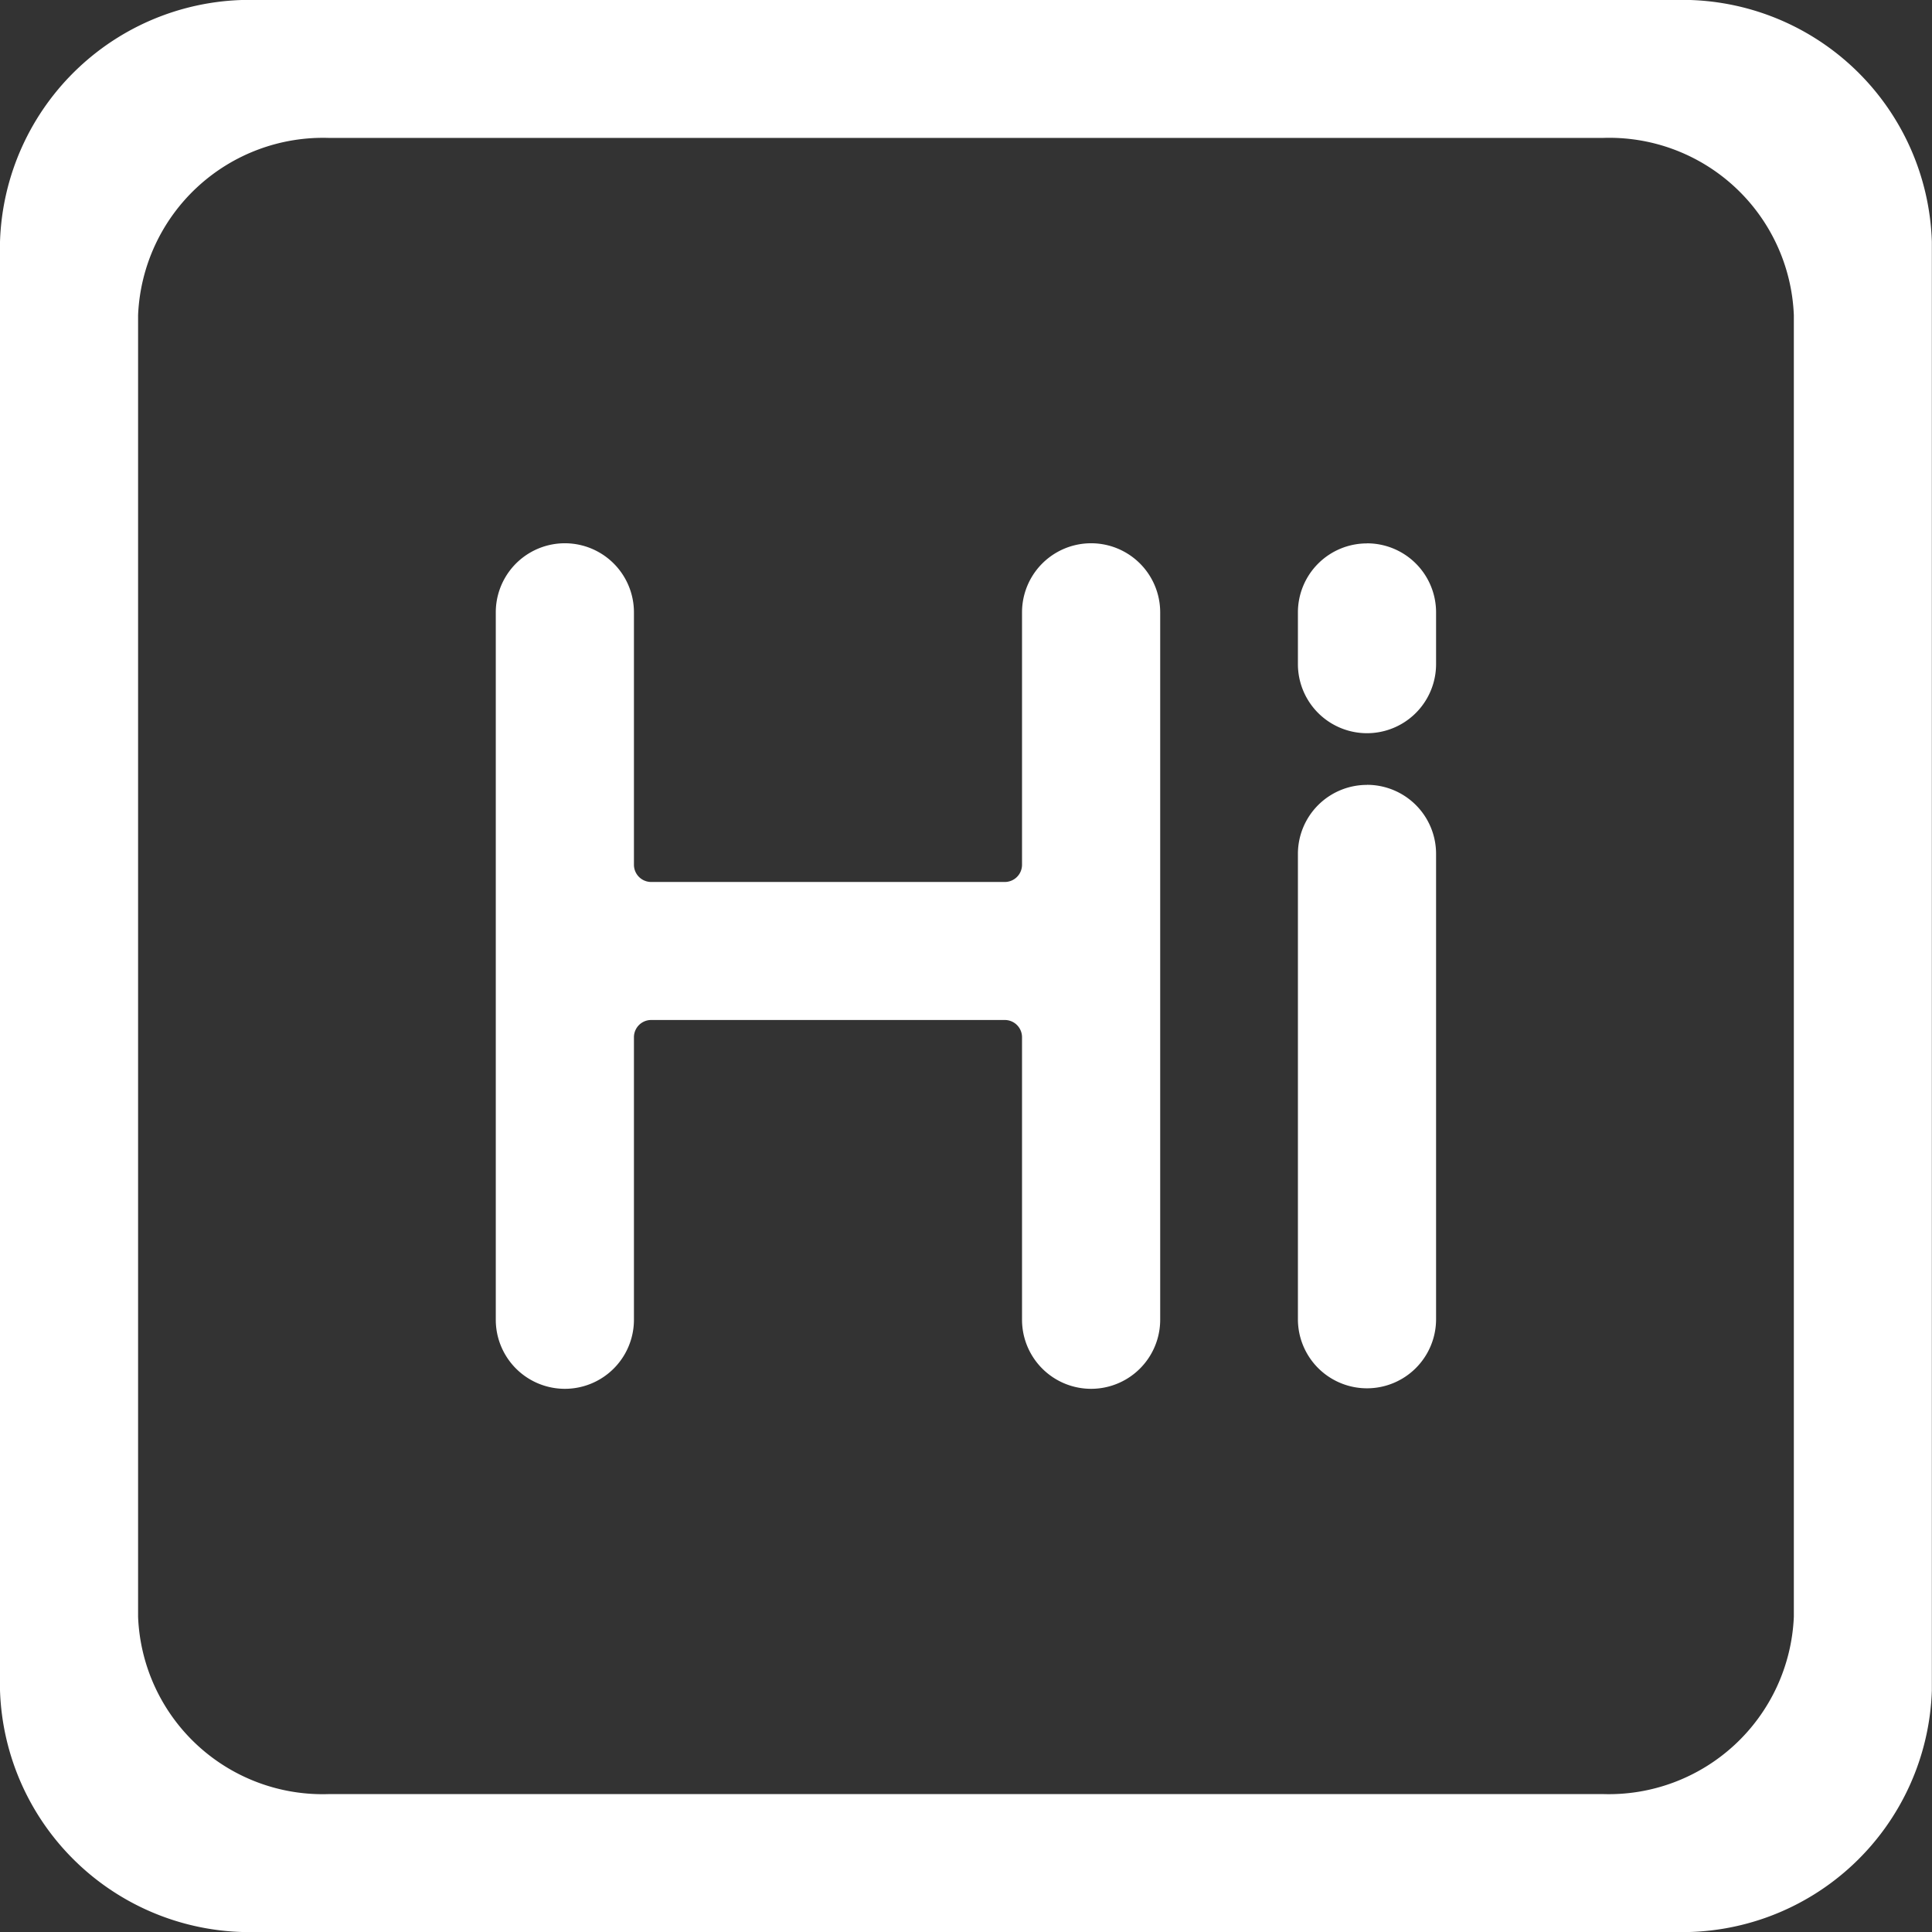 <svg xmlns="http://www.w3.org/2000/svg" width="26.569" height="26.569" viewBox="0 0 26.569 26.569"><rect x="0" y="0" width="26.569" height="26.569" fill="#333333" stroke="none"/><defs><style>.a{fill:#fff;}</style></defs><path class="a" d="M87.3,64.951a3.435,3.435,0,0,1,3.542,3.324V88.2A3.436,3.436,0,0,1,87.3,91.52H67.817a3.436,3.436,0,0,1-3.542-3.325V68.275a3.436,3.436,0,0,1,3.542-3.324H87.3Zm1.644,22.234v-17.9a2.54,2.54,0,0,0-2.635-2.437h-17.5a2.546,2.546,0,0,0-2.635,2.437v17.9a2.54,2.54,0,0,0,2.635,2.438h17.5a2.547,2.547,0,0,0,2.635-2.438ZM73.23,77.08h4.863a.237.237,0,0,0,.237-.237V73.372a.949.949,0,1,1,1.9,0V83.1a.949.949,0,1,1-1.9,0V79.215a.237.237,0,0,0-.237-.237H73.23a.237.237,0,0,0-.237.237V83.1a.949.949,0,0,1-1.9,0V73.372a.949.949,0,0,1,1.9,0v3.471A.237.237,0,0,0,73.23,77.08Zm9.845-1.336a.949.949,0,0,1,.949.949v6.4a.949.949,0,1,1-1.9,0v-6.4A.949.949,0,0,1,83.075,75.745Zm0-3.321a.949.949,0,0,1,.949.949v.712a.949.949,0,0,1-1.9,0v-.712A.949.949,0,0,1,83.075,72.424Z" transform="translate(-64.275 -64.951)"/></svg>